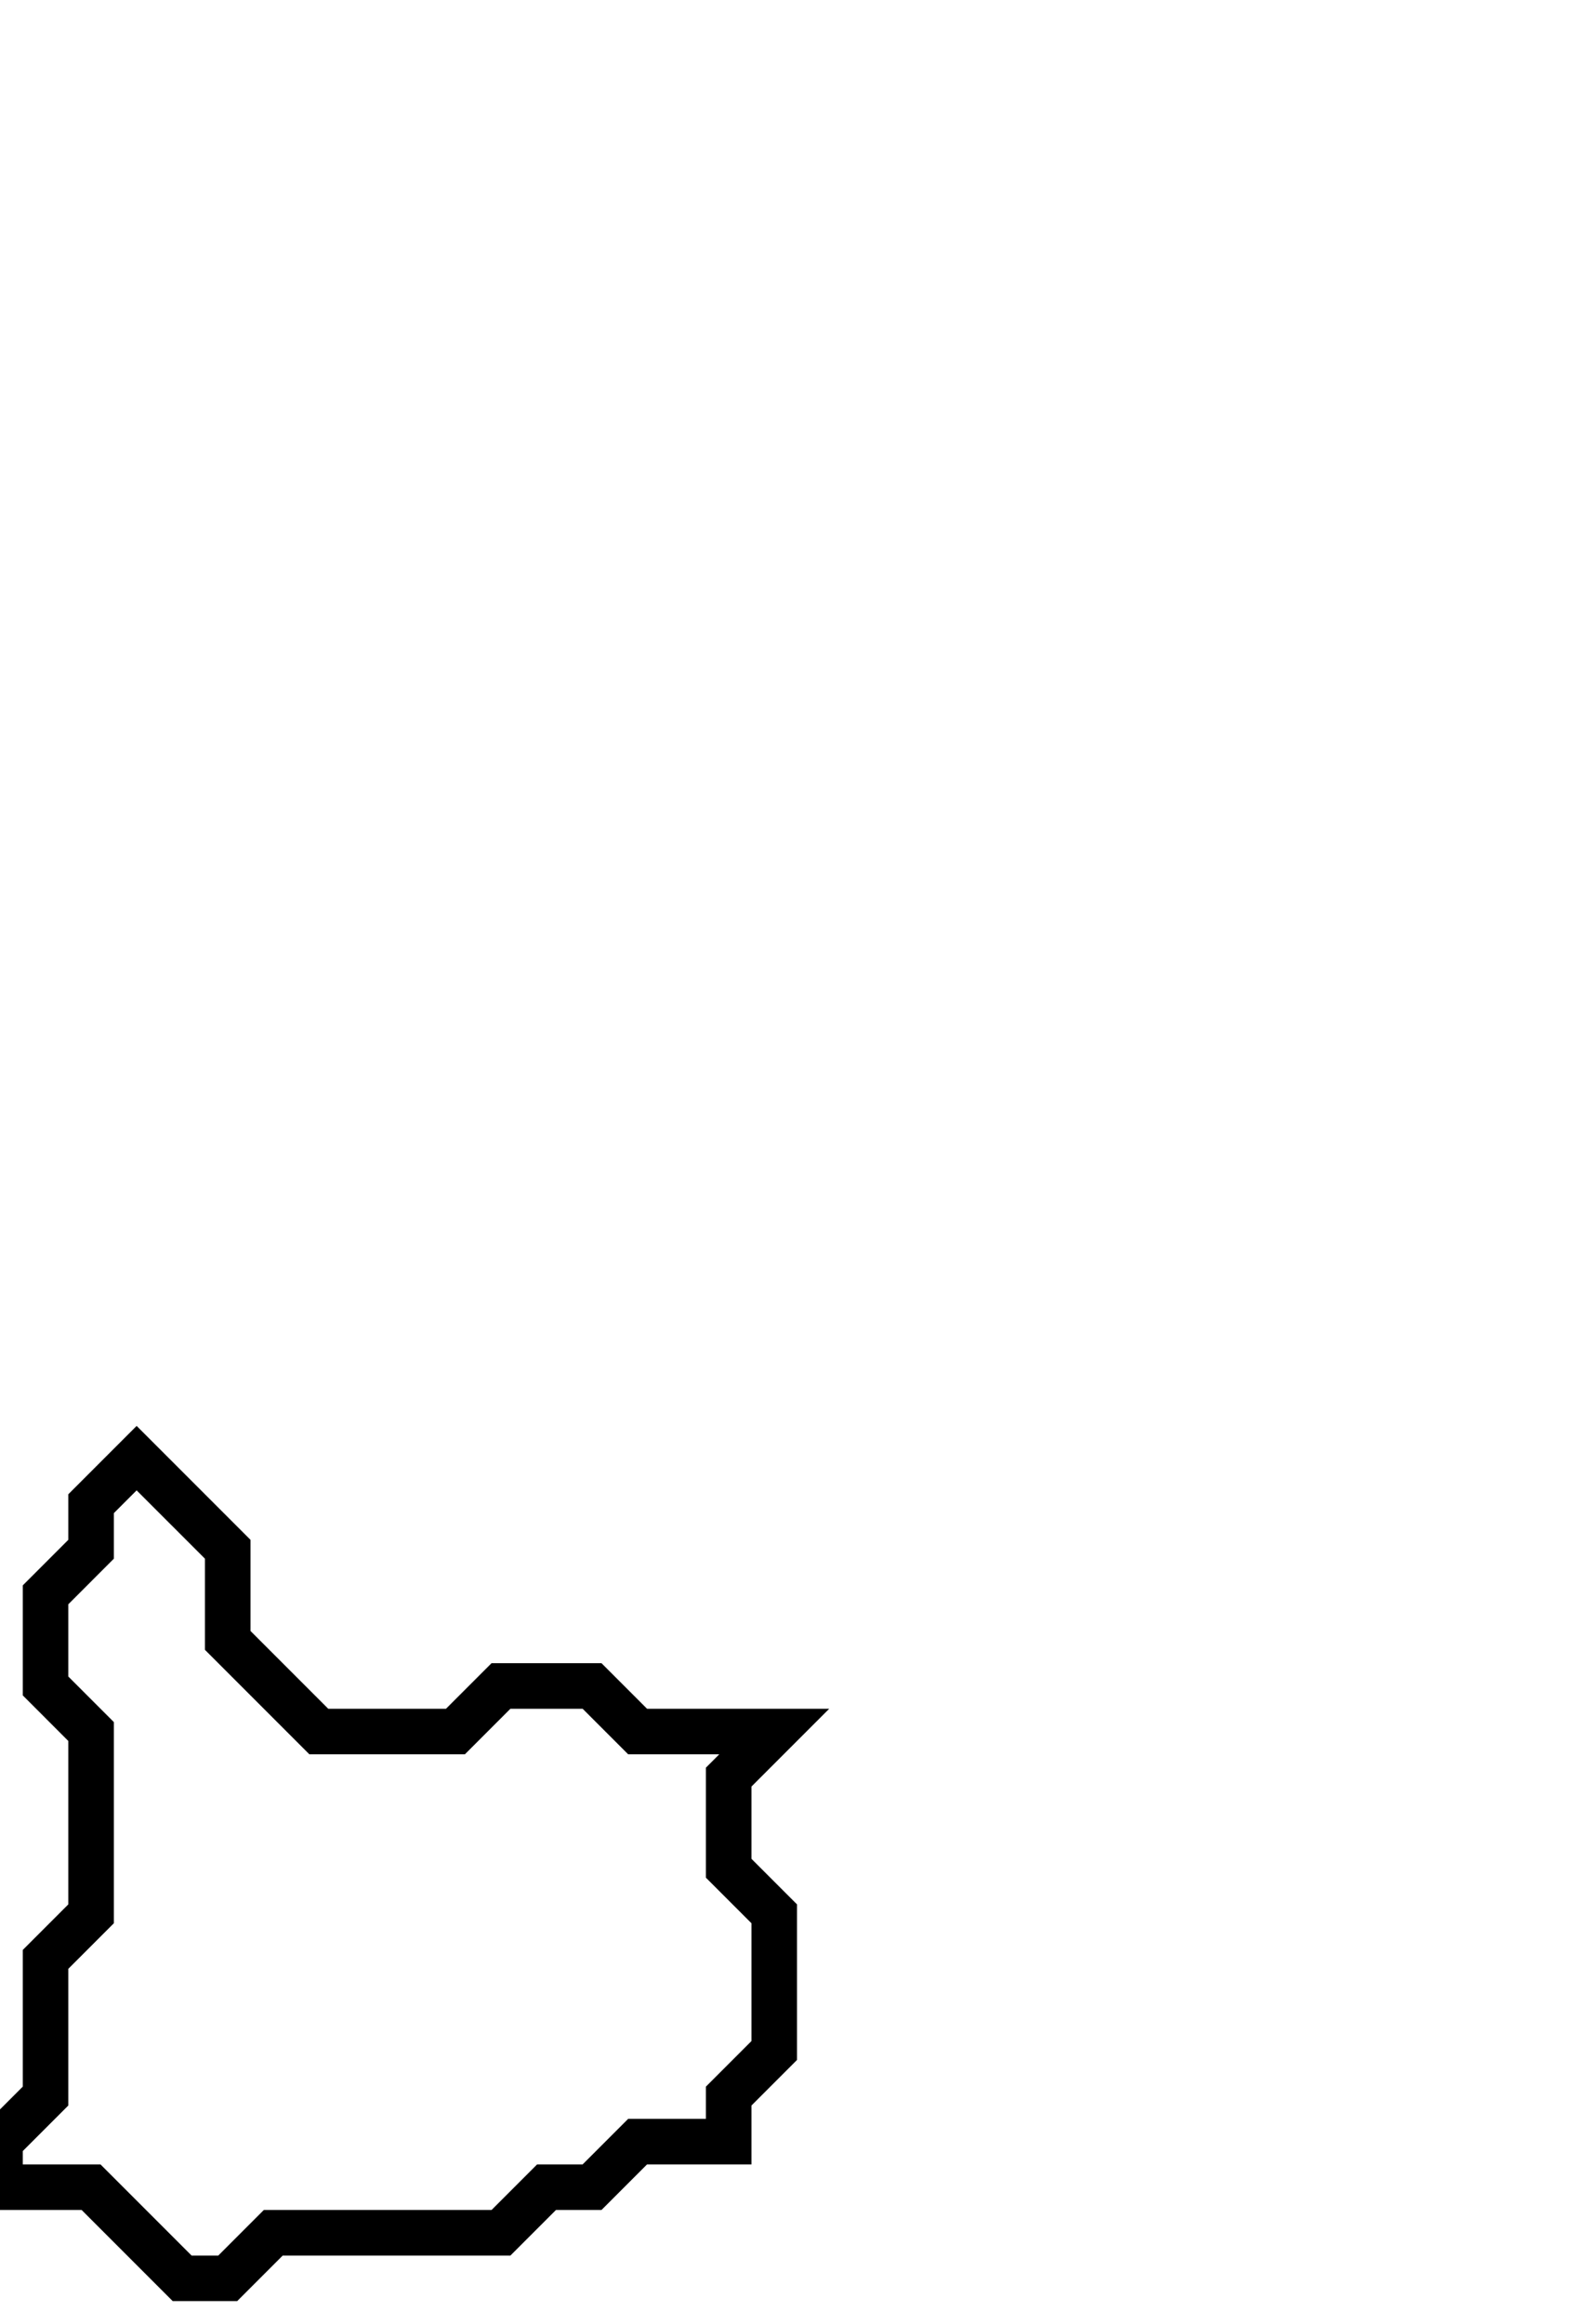 <svg xmlns="http://www.w3.org/2000/svg" width="35" height="51">
  <path d="M 3,32 L 2,33 L 2,34 L 1,35 L 1,37 L 2,38 L 2,42 L 1,43 L 1,46 L 0,47 L 0,48 L 2,48 L 4,50 L 5,50 L 6,49 L 11,49 L 12,48 L 13,48 L 14,47 L 16,47 L 16,46 L 17,45 L 17,42 L 16,41 L 16,39 L 17,38 L 14,38 L 13,37 L 11,37 L 10,38 L 7,38 L 5,36 L 5,34 Z" fill="none" stroke="black" stroke-width="1"/>
</svg>
